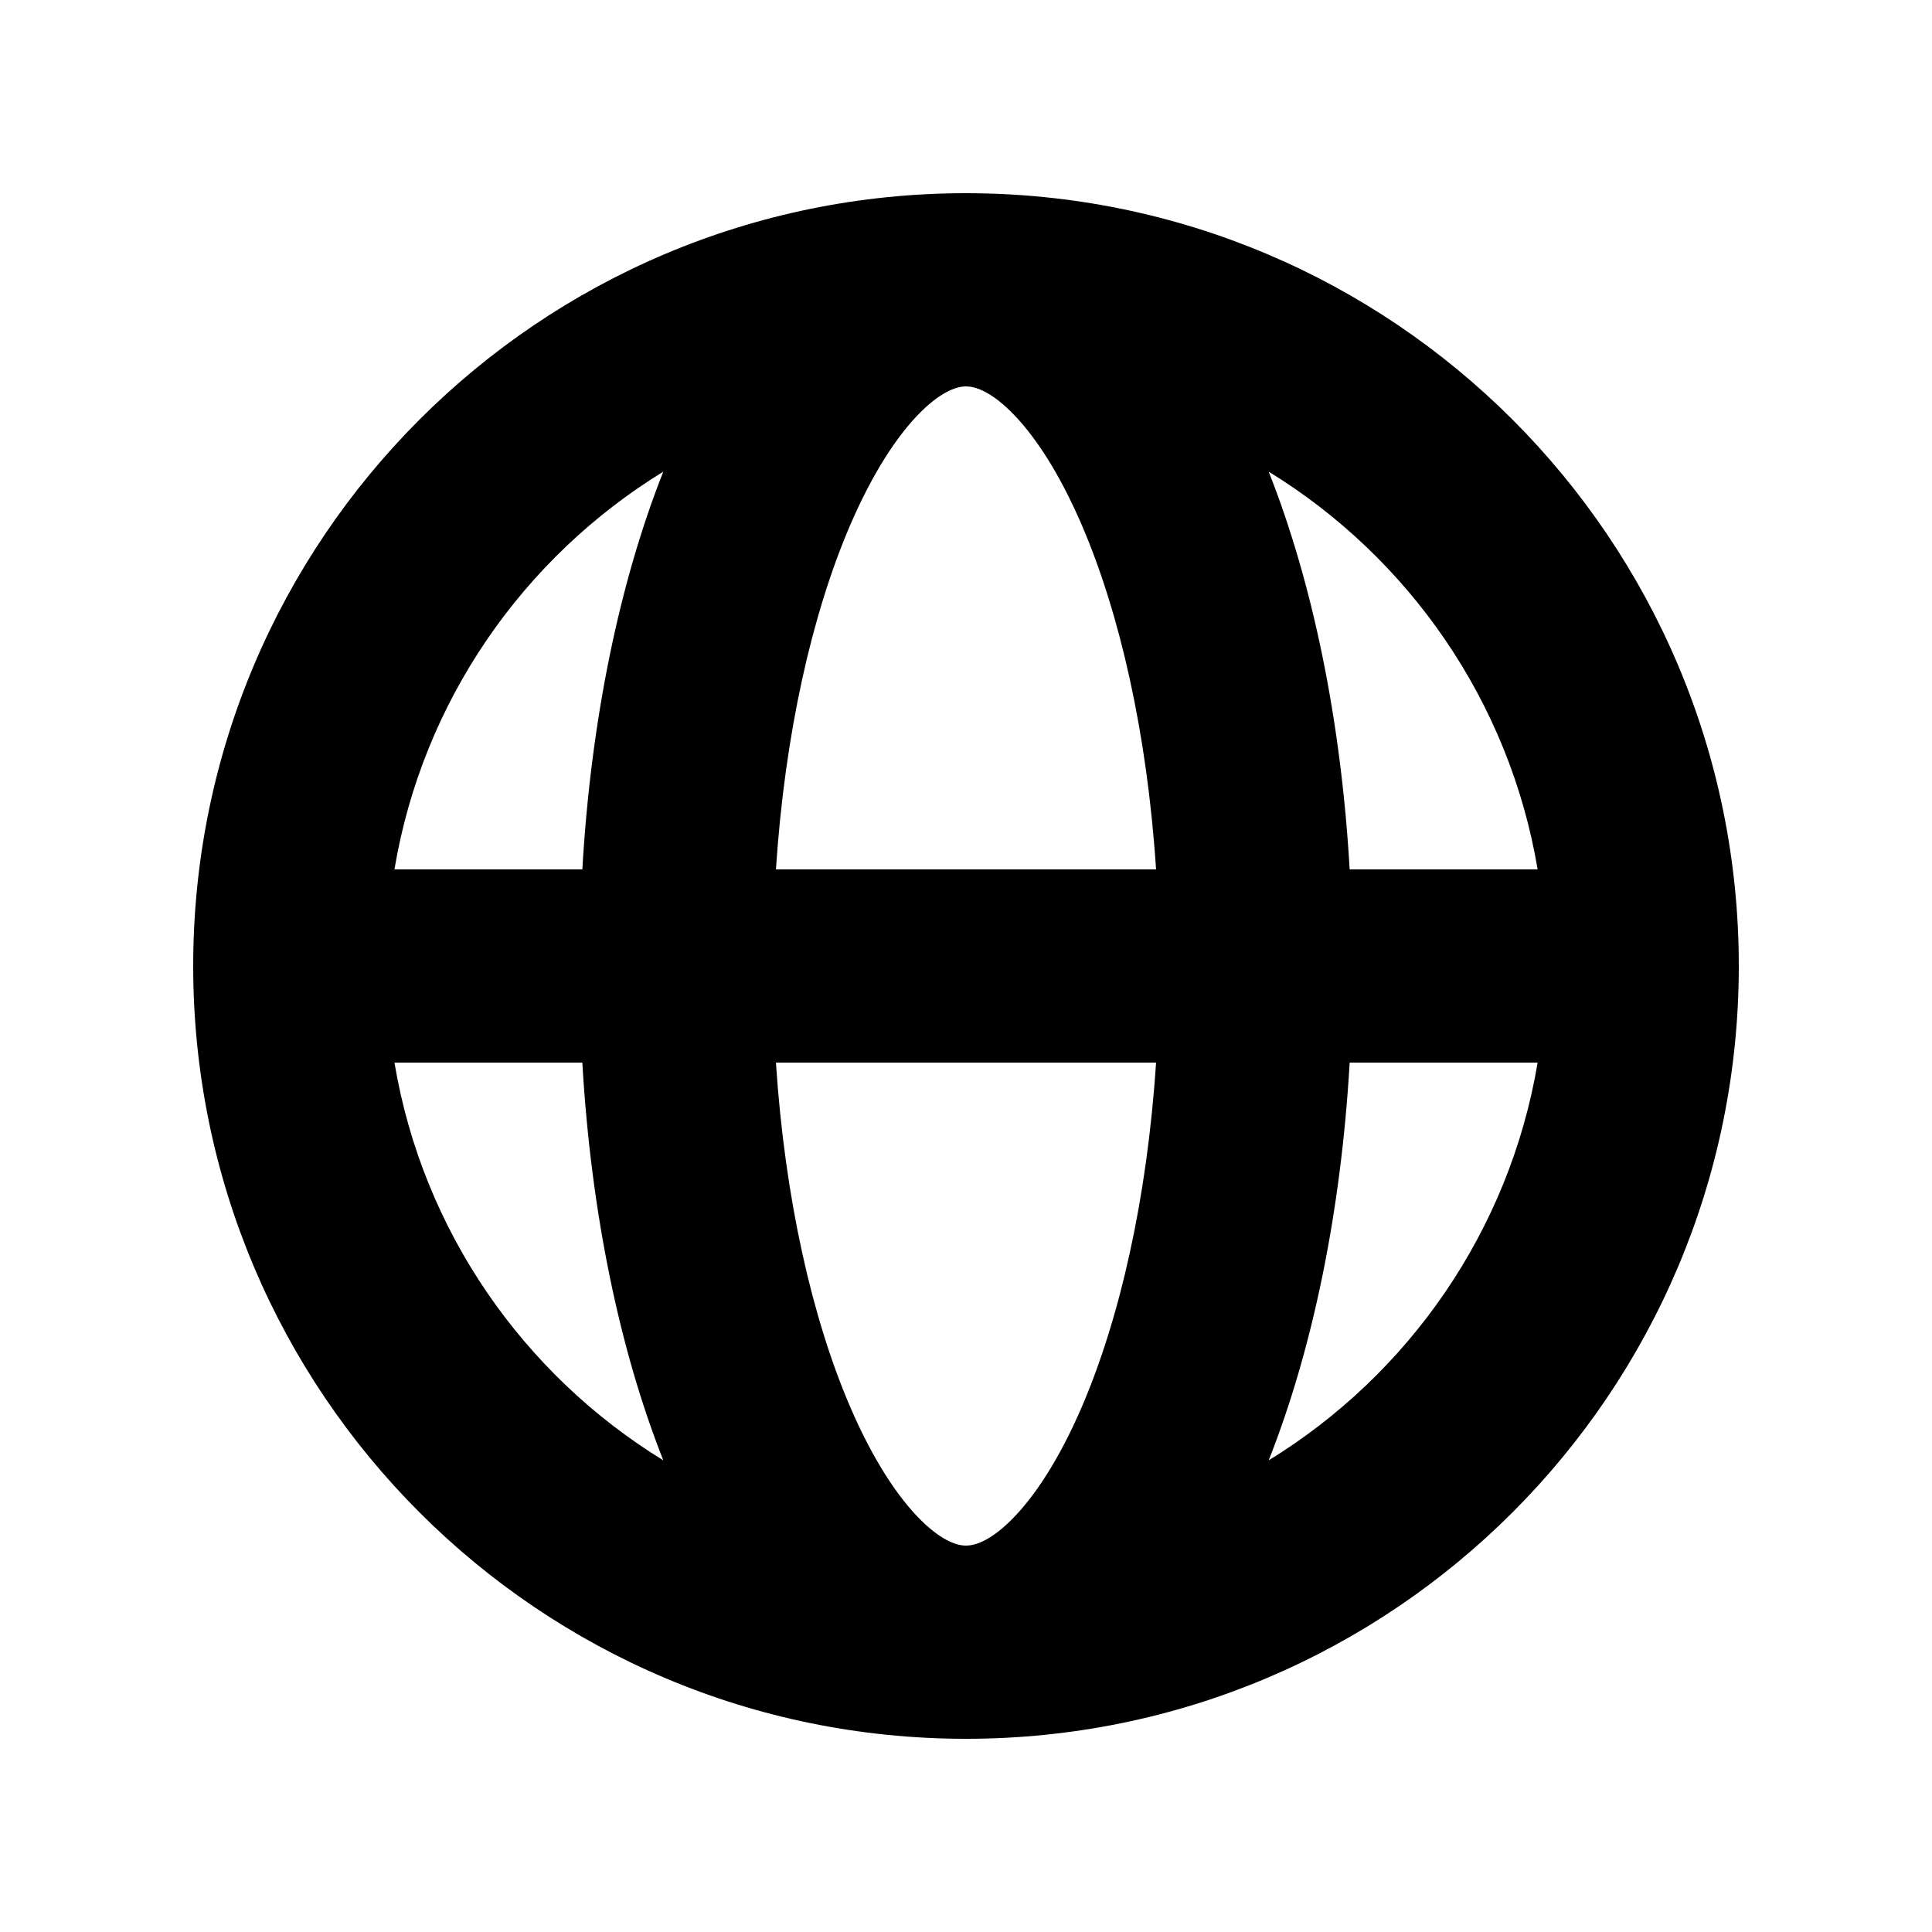 <svg width="24" height="24" viewBox="0 0 24 24" fill="none" xmlns="http://www.w3.org/2000/svg">
<path fill-rule="evenodd" clip-rule="evenodd" d="M4.9 10.8H7.234C7.341 8.944 7.695 7.235 8.24 5.859C6.501 6.926 5.25 8.71 4.9 10.8ZM12 2.4C6.698 2.4 2.4 6.698 2.4 12C2.4 17.302 6.698 21.6 12 21.6C17.302 21.6 21.6 17.302 21.6 12C21.6 6.698 17.302 2.4 12 2.4ZM12 4.8C11.909 4.8 11.722 4.838 11.442 5.114C11.157 5.395 10.845 5.862 10.557 6.533C10.091 7.621 9.75 9.103 9.639 10.8H14.361C14.25 9.103 13.909 7.621 13.443 6.533C13.155 5.862 12.843 5.395 12.558 5.114C12.279 4.838 12.091 4.8 12 4.8ZM16.766 10.8C16.659 8.944 16.305 7.235 15.76 5.859C17.499 6.926 18.75 8.71 19.101 10.8H16.766ZM14.361 13.2H9.639C9.75 14.897 10.091 16.379 10.557 17.467C10.845 18.138 11.157 18.605 11.442 18.886C11.722 19.162 11.909 19.2 12 19.2C12.091 19.2 12.279 19.162 12.558 18.886C12.843 18.605 13.155 18.138 13.443 17.467C13.909 16.379 14.25 14.897 14.361 13.2ZM15.76 18.141C16.305 16.765 16.659 15.056 16.766 13.2H19.101C18.75 15.29 17.499 17.074 15.76 18.141ZM8.24 18.141C7.695 16.765 7.341 15.056 7.234 13.2H4.9C5.25 15.29 6.501 17.074 8.24 18.141Z" fill="currentColor"/>
</svg>
